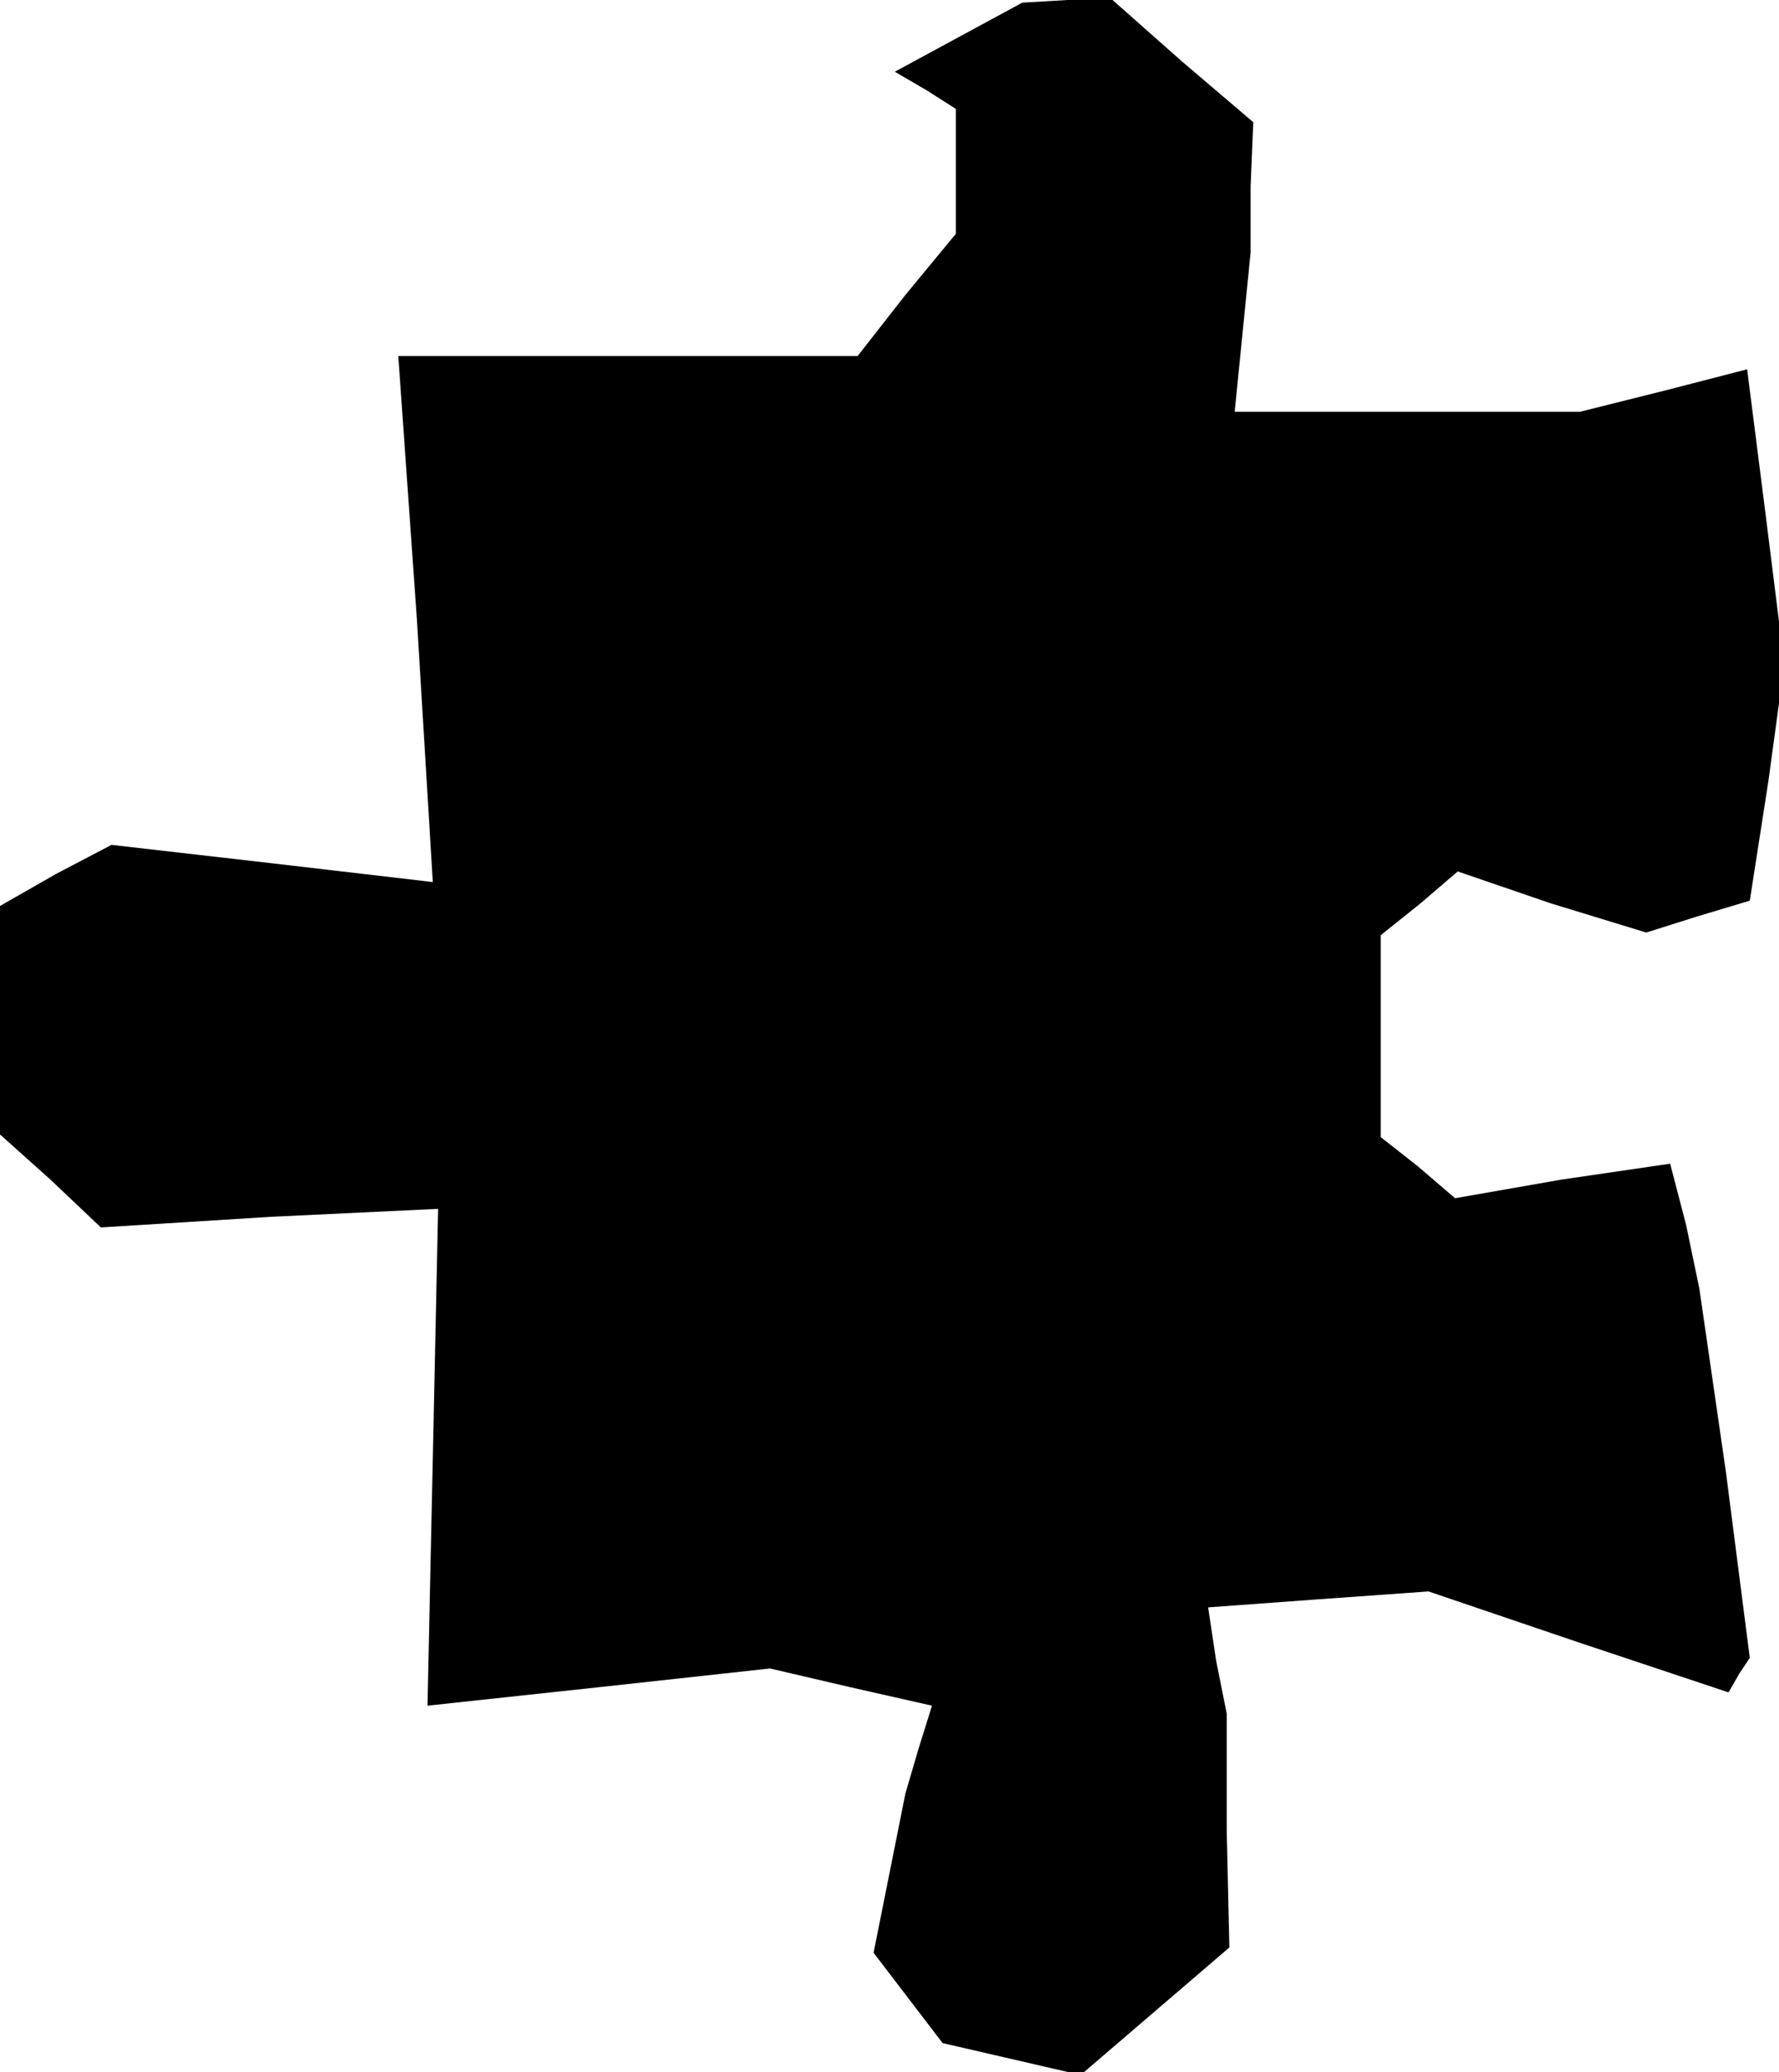 <?xml version="1.0" standalone="no"?>
<!DOCTYPE svg PUBLIC "-//W3C//DTD SVG 20010904//EN"
 "http://www.w3.org/TR/2001/REC-SVG-20010904/DTD/svg10.dtd">
<svg version="1.0" xmlns="http://www.w3.org/2000/svg"
 width="67pt" height="78pt" viewBox="0 0 67 78"
 preserveAspectRatio="xMidYMid meet">
<g transform="translate(0,78) scale(0.1,-0.1)"
fill="#000000" stroke="none">
<path d="M361 766 l-24 -13 12 -7 11 -7 0 -23 0 -24 -19 -23 -18 -23 -87 0
-86 0 7 -99 6 -99 -60 7 -61 7 -21 -11 -21 -12 0 -43 0 -43 19 -17 19 -18 64
4 63 3 -2 -94 -2 -93 65 7 64 7 30 -7 31 -7 -5 -16 -5 -17 -6 -30 -6 -30 13
-17 13 -17 26 -6 26 -6 28 24 28 24 -1 44 0 44 -4 20 -3 20 41 3 42 3 56 -19
57 -19 4 7 4 6 -9 70 -10 69 -5 24 -6 23 -41 -6 -40 -7 -14 12 -14 11 0 38 0
38 15 12 14 12 35 -12 36 -11 19 6 20 6 7 45 6 44 -7 56 -7 55 -31 -8 -32 -8
-65 0 -65 0 3 30 3 30 0 25 1 24 -27 23 -26 23 -17 0 -17 -1 -24 -13z"/>
</g>
</svg>
